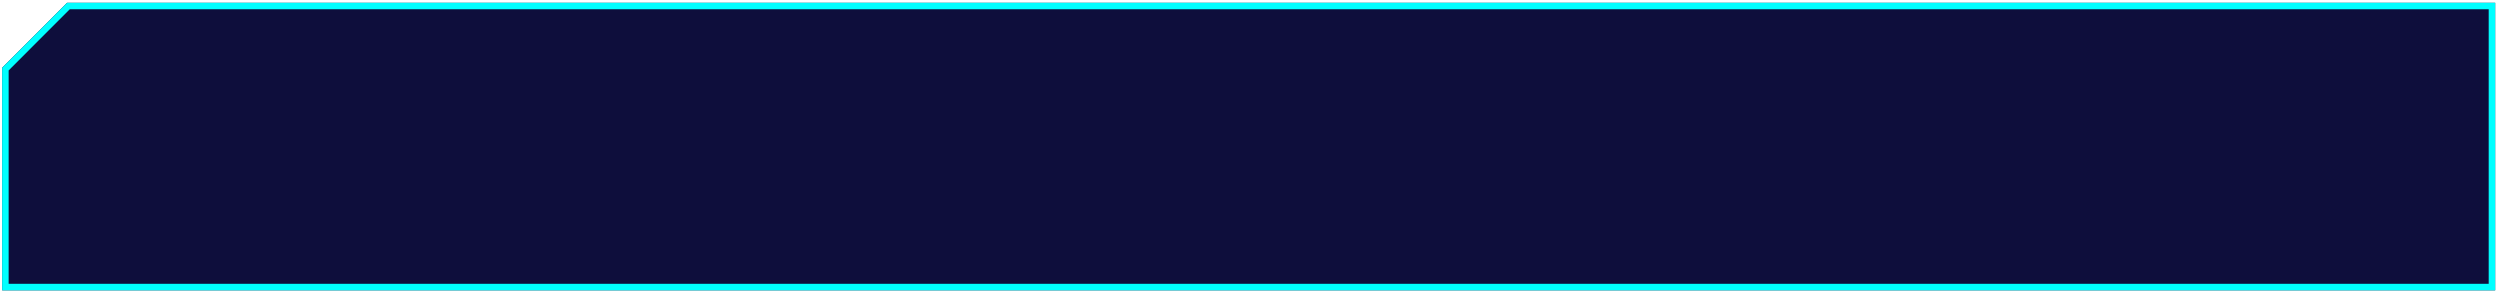 <svg clip-rule="evenodd" fill-rule="evenodd" stroke-linejoin="round" stroke-miterlimit="2" viewBox="0 0 770 91" xmlns="http://www.w3.org/2000/svg"><g transform="matrix(1.265 0 0 1.107 -464.858 -291.39)"><path d="m975 264h-591.193l-15.807 18.074v61.926h607z" fill="#0e0e3c"/><path d="m975 264h-591.193l-15.807 18.074v61.926h607zm-1.581 1.807v76.386h-603.838v-59.37l14.881-17.016z" fill="#0ff"/></g></svg>